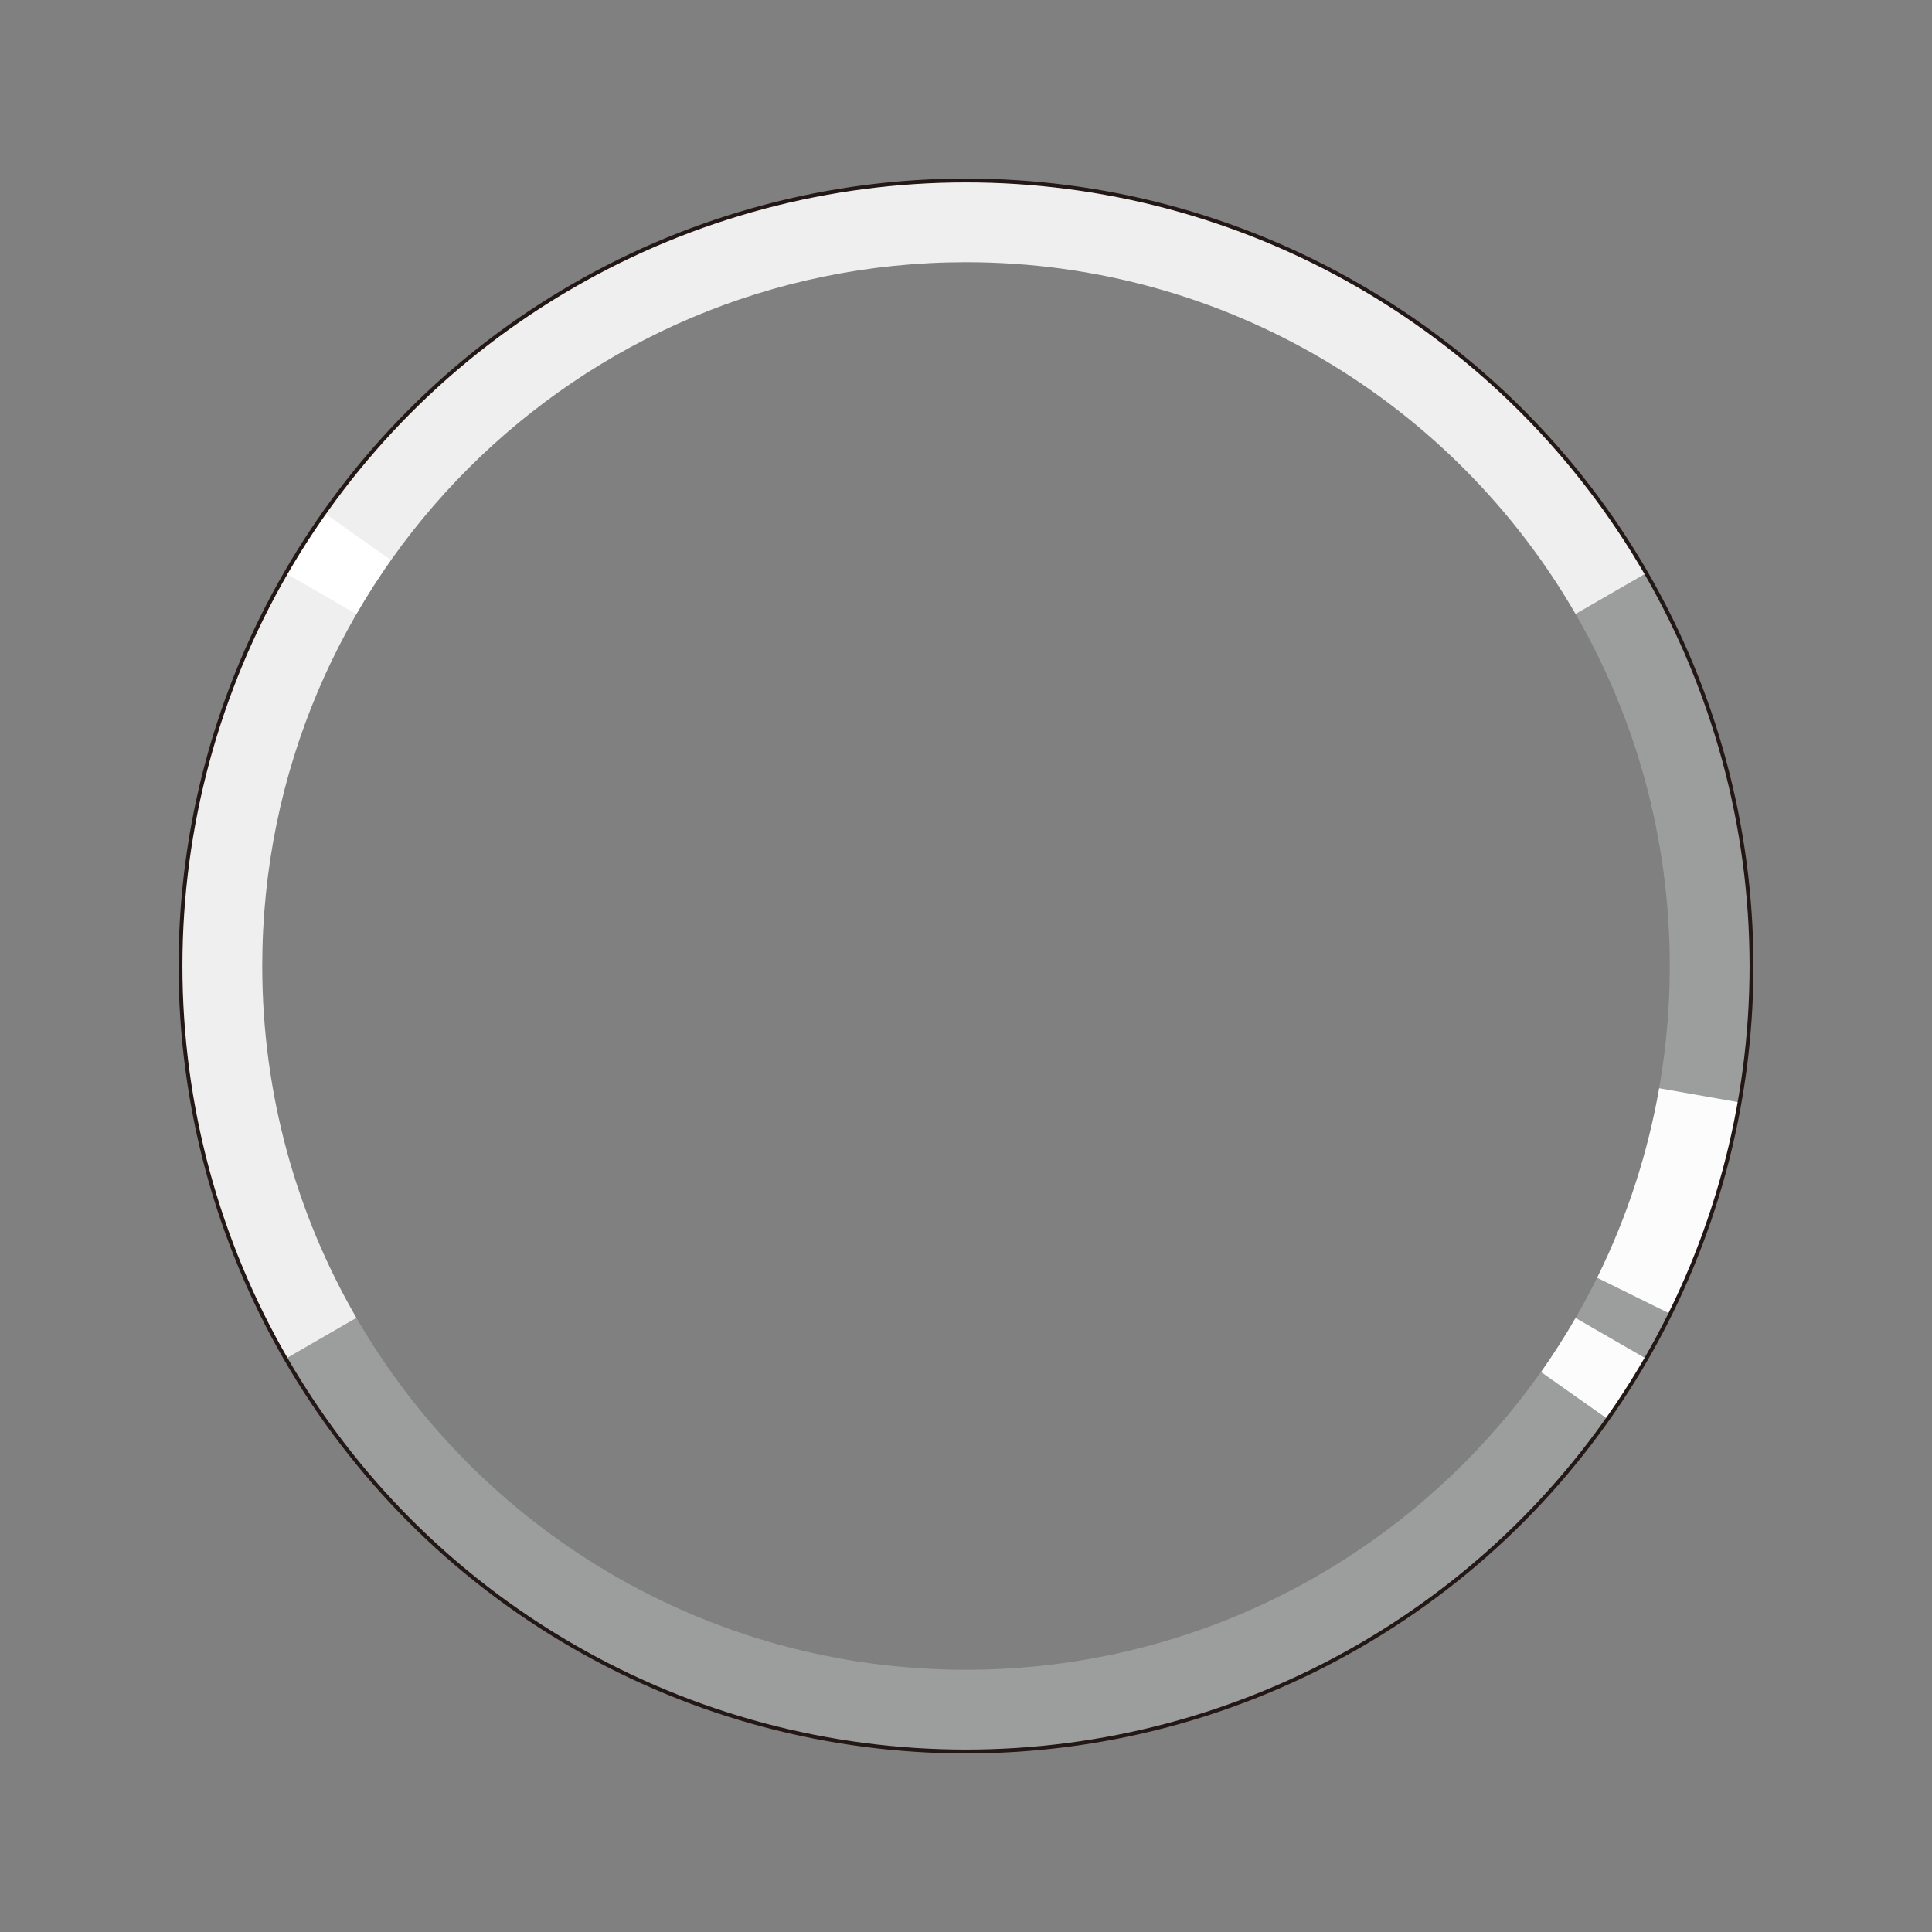 <?xml version="1.0" encoding="utf-8"?>
<!-- Generator: Adobe Illustrator 26.0.1, SVG Export Plug-In . SVG Version: 6.00 Build 0)  -->
<svg version="1.1" id="图层_1" xmlns="http://www.w3.org/2000/svg" xmlns:xlink="http://www.w3.org/1999/xlink" x="0px" y="0px"
	 viewBox="0 0 1000 1000" style="enable-background:new 0 0 1000 1000;" xml:space="preserve">
<rect x="0" y="0" width="1000" height="1000" fill="#808080" stroke="none"/>
<style type="text/css">
	.st0{fill:#9C9D9D;}
	.st1{fill:#EFEFEF;}
	.st2{fill:#FCFCFC;}
	.st3{fill:#FFFFFF;}
	.st4{fill:none;stroke:#231815;stroke-width:2;stroke-miterlimit:10;}
</style>
<g>
	<g>
		<path class="st0" d="M851.8,296.86C886.38,356.62,906.17,426,906.17,500c0,224.32-181.85,406.17-406.17,406.17
			c-150.33,0-281.59-81.67-351.82-203.07l36.3-20.96C247.46,791.02,365.17,864.27,500,864.27c201.18,0,364.27-163.09,364.27-364.27
			c0-66.37-17.75-128.59-48.76-182.18L851.8,296.86z"/>
		<path class="st1" d="M851.8,296.86C781.57,175.49,650.32,93.83,500,93.83C275.68,93.83,93.83,275.68,93.83,500
			c0,73.99,19.78,143.36,54.35,203.1l36.3-20.96c-31-53.58-48.74-115.79-48.74-182.15c0-201.18,163.09-364.27,364.27-364.27
			c134.81,0,252.52,73.23,315.51,182.09L851.8,296.86z"/>
		<path class="st2" d="M797.64,710.16c6.4-9.08,12.36-18.41,17.87-27.98l36.3,20.95c-6.14,10.67-12.79,21.08-19.92,31.2
			L797.64,710.16z"/>
		<path class="st3" d="M202.28,289.84c-6.4,9.08-12.36,18.41-17.87,27.98l-36.3-20.95c6.14-10.67,12.79-21.08,19.92-31.2
			L202.28,289.84z"/>
		<path class="st2" d="M864.26,679.92l-37.58-18.56c15.54-31.41,26.21-64.46,32.11-98.09l41.27,7.28
			C893.49,608.05,881.59,644.9,864.26,679.92z"/>
	</g>
	<circle class="st4" cx="500" cy="500" r="406.58"/>
</g>
</svg>
